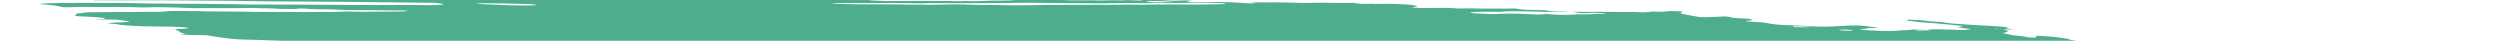 <svg width="798" height="13" viewBox="0 0 798 13" fill="none" xmlns="http://www.w3.org/2000/svg">
<path d="M115.647 -2.519L117.644 -2.677L113.758 -2.904L115.621 -3.07C117.489 -3.069 119.909 -2.82 121.225 -2.952C121.386 -3.08 119.353 -3.121 118.834 -3.223C118.374 -3.328 118 -3.431 117.714 -3.533C118.731 -3.532 119.849 -3.507 121.002 -3.461C122.553 -3.384 124.074 -3.347 125.398 -3.353C128.104 -3.333 130.719 -3.353 133.662 -3.349L132.683 -3.657L136.475 -3.585C136.877 -3.561 137.356 -3.599 137.751 -3.57C141.038 -3.325 142.429 -3.458 144.007 -3.569C144.33 -3.598 144.72 -3.619 145.166 -3.633C149.55 -3.574 153.504 -3.23 157.452 -3.053C158.196 -3.008 158.908 -2.95 159.54 -2.884C160.914 -2.754 162.441 -2.648 163.984 -2.576C165.526 -2.504 167.033 -2.467 168.368 -2.47C171.321 -2.473 174.656 -2.387 178.052 -2.221C179.061 -2.167 180.072 -2.131 181.019 -2.115C181.965 -2.1 182.828 -2.106 183.55 -2.133L185.846 -1.957C186.841 -2.029 188.103 -2.068 189.555 -2.073C191.007 -2.077 192.619 -2.047 194.293 -1.984C196.077 -1.916 197.889 -1.87 199.739 -1.798C203.562 -1.66 207.283 -1.575 210.786 -1.547C216.003 -1.463 221.099 -1.399 226.362 -1.295C229.654 -1.245 232.862 -1.217 235.966 -1.212C239.684 -1.192 243.706 -1.097 247.837 -0.931C247.642 -0.775 245.83 -0.821 244.614 -0.827C240.691 -0.853 236.677 -0.92 232.641 -0.97C230.823 -0.99 229.055 -0.997 227.348 -0.992C224.493 -0.999 221.483 -1.04 218.371 -1.116C213.453 -1.2 208.693 -1.24 204.139 -1.236C203.782 -1.23 203.455 -1.219 203.163 -1.204C203.102 -1.19 203.09 -1.173 203.128 -1.154C203.166 -1.136 203.253 -1.115 203.38 -1.096C203.507 -1.077 203.671 -1.059 203.854 -1.044C204.038 -1.028 204.237 -1.017 204.43 -1.01C206.239 -0.905 208.182 -0.791 209.888 -0.775C209.954 -0.774 210.024 -0.771 210.093 -0.767C210.163 -0.763 210.23 -0.758 210.29 -0.752C214.108 -0.529 217.248 -0.567 220.223 -0.53C225.161 -0.432 229.922 -0.387 234.433 -0.394C235.115 -0.393 235.851 -0.381 236.615 -0.356C241.34 -0.257 245.757 -0.245 249.661 -0.323C251.268 -0.343 252.762 -0.387 254.489 -0.388C255.552 -0.391 256.478 -0.419 257.211 -0.471C257.943 -0.522 258.467 -0.596 258.75 -0.688C259.479 -0.64 260.219 -0.597 260.961 -0.559C261.404 -0.538 261.83 -0.532 262.151 -0.544C262.472 -0.555 262.665 -0.582 262.691 -0.62C262.824 -0.725 261.812 -0.778 260.934 -0.824C261.464 -0.846 262.06 -0.86 262.71 -0.863C266.368 -0.888 270.292 -0.859 274.397 -0.779C277.583 -0.682 280.127 -0.761 283.48 -0.625C283.882 -0.601 284.213 -0.636 284.583 -0.644C285.547 -0.687 286.749 -0.697 288.084 -0.672C289.418 -0.648 290.846 -0.589 292.242 -0.501C293.981 -0.74 297.736 -0.467 300.51 -0.443C301.364 -0.321 300.384 -0.343 300.342 -0.309C300.3 -0.276 300.342 -0.309 300.007 -0.329C297.238 -0.157 293.444 -0.119 289.157 -0.222C288.365 -0.221 287.609 -0.213 286.899 -0.198C285.822 -0.177 284.608 -0.179 283.311 -0.205C281.893 -0.223 280.591 -0.214 279.466 -0.178C278.82 -0.179 278.273 -0.16 277.876 -0.125C277.48 -0.09 277.247 -0.039 277.199 0.024C277.631 0.072 278.109 0.116 278.617 0.155C281.265 0.306 283.905 0.368 286.019 0.33C289.697 0.264 294.075 0.328 297.987 0.306C300.631 0.296 303.445 0.322 306.375 0.383C306.375 0.383 306.298 0.444 306.291 0.45C306.637 0.476 307.001 0.498 307.363 0.512C307.363 0.512 307.363 0.512 307.398 0.485C307.237 0.458 307.019 0.433 306.77 0.412L305.899 0.361C306.491 0.348 307.044 0.309 307.661 0.333C308.96 0.377 310.203 0.396 311.313 0.388C312.423 0.38 313.378 0.345 314.12 0.286C315.435 0.209 317.071 0.175 318.922 0.184C320.341 0.175 321.708 0.158 323.017 0.13C323.017 0.13 323.101 0.063 323.721 0.028C323.134 -0.016 322.521 -0.052 321.912 -0.078C319.261 -0.143 316.603 -0.202 313.999 -0.247C313.039 -0.252 312.137 -0.244 311.31 -0.225C309.018 -0.202 306.443 -0.234 303.736 -0.32C303.736 -0.32 303.2 -0.352 302.932 -0.367C303.692 -0.514 306.311 -0.367 307.371 -0.466C308.016 -0.465 309.151 -0.452 309.112 -0.478C309.024 -0.513 309.013 -0.546 309.081 -0.573C309.149 -0.601 309.294 -0.623 309.506 -0.638C309.717 -0.653 309.99 -0.661 310.304 -0.66C310.618 -0.66 310.967 -0.652 311.324 -0.636C314.306 -0.551 317.115 -0.527 319.578 -0.566C320.512 -0.565 321.559 -0.54 322.486 -0.534C323.053 -0.526 323.571 -0.53 324.011 -0.546C326.251 -0.663 329.264 -0.672 332.599 -0.571C334.211 -0.534 335.717 -0.529 337.04 -0.556C337.981 -0.561 338.38 -0.478 339.05 -0.439L341.894 -0.357L338.241 -0.253C339.022 -0.017 339.643 0.061 340.919 0.076C342.78 0.098 344.593 0.108 346.346 0.106C347.643 0.104 348.714 0.053 350.47 0.144C350.78 0.159 351.079 0.163 351.316 0.157C353.372 0.077 355.848 0.059 358.575 0.103C359.987 -0.047 362.392 0.099 364.616 0.217C365.334 0.104 364.033 0.052 363.257 -0.017C365.118 -0.01 366.993 -0.014 368.914 0.002C369.492 -0.004 370.152 0.006 370.843 0.032C371.534 0.058 372.237 0.099 372.897 0.151C373.219 0.185 373.607 0.21 373.98 0.222C374.354 0.234 374.684 0.231 374.903 0.214C375.9 0.165 377.497 0.21 378.321 0.127C378.613 0.108 379.032 0.105 379.502 0.12C379.971 0.134 380.461 0.164 380.884 0.205C380.421 0.218 380.01 0.238 379.658 0.265C378.397 0.353 378.86 0.499 380.462 0.712C382.922 0.7 385.434 0.704 387.714 0.663C388.985 0.627 390.542 0.639 392.21 0.696C393.879 0.753 395.592 0.854 397.158 0.988C397.725 1.039 398.371 1.075 398.968 1.087C399.565 1.1 400.069 1.089 400.38 1.056C400.573 1.019 400.633 0.971 400.555 0.917L398.947 0.823C398.947 0.823 399.01 0.773 399.024 0.762L401.335 0.754C402.558 0.753 403.834 0.768 404.99 0.764C406.688 0.736 408.626 0.752 410.686 0.81C412.585 0.869 414.452 0.914 416.269 0.944C418.028 0.975 419.303 0.877 420.976 0.861C422.242 0.849 423.634 0.862 425.1 0.899C427.632 0.964 429.956 0.964 431.859 0.899C434.079 1.249 435.158 1.306 437.219 1.212L438.188 1.185L438.453 1.26L439.193 1.243C440.577 1.229 441.962 1.214 443.407 1.209C445.416 1.241 447.586 1.329 449.704 1.463C450.106 1.486 450.653 1.566 451.006 1.628C451.359 1.691 452.128 1.879 452.693 2.001C452.078 2.091 451.395 2.176 450.906 2.279C450.857 2.297 450.862 2.318 450.92 2.34C450.978 2.363 451.088 2.387 451.241 2.41C451.394 2.433 451.586 2.454 451.801 2.472C452.016 2.49 452.249 2.505 452.48 2.514C452.93 2.535 453.374 2.549 453.795 2.555C455.865 2.566 457.847 2.558 459.722 2.531C460.407 2.493 461.344 2.489 462.386 2.521C463.427 2.552 464.513 2.617 465.471 2.705C467.925 2.652 470.776 2.668 473.828 2.751C477.055 2.701 480.954 2.803 483.969 2.692C483.899 2.748 484.21 2.844 484.644 2.899C485.331 2.983 486.108 3.06 486.944 3.128L493.321 3.262C493.559 3.33 493.857 3.4 494.211 3.469C494.453 3.524 494.875 3.577 495.387 3.618C495.899 3.659 496.462 3.685 496.954 3.689C498.223 3.709 499.287 3.664 500.8 3.776C498.47 3.882 495.328 3.868 491.933 3.736C488.743 3.636 485.675 3.586 482.843 3.588C481.909 3.587 480.679 3.593 480.387 3.654C479.74 3.825 478.048 3.798 476.075 3.766C474.524 3.732 473.108 3.735 471.942 3.777C470.777 3.819 469.895 3.898 469.37 4.008C469.237 4.114 469.555 4.204 470.916 4.265L476.575 4.512C477.409 4.48 478.2 4.443 478.946 4.399C480.201 4.342 481.752 4.326 483.476 4.353C485.201 4.381 487.053 4.45 488.889 4.556C489.827 4.611 490.764 4.665 491.444 4.639C492.041 4.609 492.591 4.574 493.089 4.532C493.19 4.504 493.23 4.473 493.208 4.438C493.569 4.454 493.93 4.475 494.28 4.5C497.074 4.795 499.238 4.79 501.203 4.713C501.735 4.69 502.14 4.654 502.679 4.626C503.218 4.598 503.408 4.561 503.898 4.572C507.804 4.668 508.928 4.346 512.22 4.359C512.381 4.346 512.48 4.327 512.509 4.304C512.539 4.281 512.497 4.254 512.388 4.225C512.156 4.2 511.886 4.178 511.605 4.161C511.325 4.145 511.041 4.135 510.78 4.131C509.265 4.09 507.927 4.103 506.995 4.167C506.335 4.194 505.636 4.215 504.903 4.23L501.607 3.763C504.8 3.806 507.82 3.806 510.597 3.762C511.203 3.738 512.229 3.78 513.082 3.788L519.355 3.832C520.645 3.835 521.744 3.762 523.543 3.933C523.543 3.933 524.73 3.96 525.047 3.937C525.364 3.914 526.769 3.769 527.607 3.674C528.58 3.701 529.927 3.774 530.533 3.75C531.591 3.69 532.507 3.613 533.265 3.521L537.055 3.652C537.051 3.769 536.912 3.879 536.642 3.981C536.347 4.078 536.357 4.196 536.672 4.323C536.986 4.451 537.597 4.584 538.453 4.713L542.195 5.398C542.806 5.443 543.457 5.474 544.059 5.486C544.662 5.498 545.188 5.49 545.565 5.463C547.175 5.384 548.978 5.322 550.588 5.243C552.665 5.364 552.131 5.56 553.641 5.731L558.532 6.017C559.278 6.281 560.038 6.535 557.769 6.623C557.318 6.639 557.622 6.74 557.21 6.782C558.974 6.98 560.913 7.04 562.701 7.162C563.406 7.25 563.995 7.343 564.441 7.436C564.93 7.578 565.922 7.722 567.202 7.838C568.482 7.954 569.948 8.033 571.283 8.057C573.523 8.131 575.816 8.243 578.059 8.387C578.826 8.437 579.614 8.473 580.369 8.494C581.125 8.514 581.832 8.518 582.441 8.505C584.612 8.482 586.45 8.404 587.834 8.276C589.203 8.168 591.049 8.115 593.204 8.124C596.888 8.339 597.631 8.663 599.861 8.948L596.01 8.98C595.87 9.092 596.125 9.232 594.546 9.229C592.967 9.227 593.768 9.333 594.28 9.441C594.46 9.495 594.813 9.551 595.277 9.598C595.741 9.646 596.288 9.683 596.827 9.703L600.106 9.841C601.268 9.893 602.393 9.915 603.358 9.905C604.322 9.895 605.088 9.853 605.571 9.783C606.126 9.717 606.892 9.672 607.822 9.652C609.007 9.598 609.981 9.518 610.709 9.414L615.338 9.565C615.535 9.461 616.171 9.388 617.138 9.359C618.106 9.329 619.345 9.345 620.647 9.403L623.767 9.496C627.236 9.597 627.997 9.563 629.012 9.27L624.853 8.747C625.457 8.609 626.041 8.488 626.625 8.367C625.589 8.194 624.206 8.031 622.617 7.894C621.135 7.746 619.611 7.604 618.05 7.466C616.357 7.325 614.569 7.203 612.467 7.045C612.1 6.993 611.567 6.902 610.886 6.815C610.205 6.73 609.494 6.646 608.755 6.565C608.895 6.454 609.021 6.354 608.752 6.225C610.047 6.266 611.384 6.338 612.644 6.434C613.903 6.531 615.046 6.649 615.968 6.777C616.123 6.8 616.313 6.821 616.525 6.84C616.737 6.858 616.967 6.874 617.199 6.885C619.472 6.964 620.559 7.129 621.671 7.331C622.42 7.434 623.385 7.526 624.433 7.594C626.443 7.711 628.411 7.862 630.333 7.992C630.921 8.035 631.532 8.071 632.141 8.097C634.15 8.182 636.172 8.3 638.104 8.445C638.735 8.482 639.34 8.531 639.869 8.588C640.398 8.645 640.835 8.708 641.145 8.772C640.666 8.842 640.408 8.931 640.386 9.032C640.302 9.099 641.713 9.235 642.38 9.334C643.047 9.432 641.739 9.386 641.295 9.396C639.473 9.415 639.135 9.455 640.226 9.674C640.591 9.743 640.833 9.812 640.937 9.876C641.041 9.941 641.006 10 640.832 10.05C640.573 10.256 639.786 10.425 639.245 10.626C640.085 10.758 641.488 10.9 641.642 11.064C641.715 11.101 641.871 11.139 642.096 11.177C642.322 11.215 642.613 11.252 642.948 11.284C643.829 11.353 644.631 11.437 645.291 11.527C645.951 11.617 646.45 11.712 646.751 11.805C646.85 11.843 647.088 11.883 647.418 11.918C647.747 11.953 648.145 11.979 648.529 11.992C648.989 12.008 649.401 12.005 649.679 11.986C649.958 11.967 650.082 11.932 650.026 11.888C650.037 11.806 649.977 11.721 649.844 11.633C649.921 11.572 649.998 11.51 649.694 11.409C651.067 11.446 652.509 11.52 653.862 11.623C655.216 11.726 656.429 11.855 657.371 11.994C658.412 12.139 659.372 12.29 660.526 12.459C660.288 12.648 660.288 12.648 662.744 12.983L675.771 13.146L678.441 13.367C680.93 13.56 681.522 13.547 683.086 13.447L684.139 13.354C686.35 13.483 688.896 13.631 690.278 13.389C690.727 13.547 691.02 13.6 690.918 13.624C690.258 13.856 689.111 14.054 687.523 14.208C687.118 14.244 686.833 14.299 686.361 14.331C684.839 14.513 684.487 14.793 685.374 15.116C685.815 15.258 686.455 15.404 687.274 15.549C686.076 15.75 684.488 15.916 682.553 16.044C680.911 16.143 679.559 16.275 678.536 16.436C677.617 16.6 676.241 16.722 674.486 16.797C673.596 16.829 672.947 16.892 672.603 16.98C672.5 17.218 672.736 17.472 673.304 17.738C673.411 17.818 673.715 17.906 674.192 17.993C674.669 18.079 675.306 18.164 676.054 18.238C676.054 18.238 676.414 18.295 676.587 18.329C676.731 18.617 676.191 18.871 675.004 19.073C674.81 19.131 674.412 19.172 673.853 19.193C673.294 19.214 672.596 19.214 671.834 19.193C670.223 19.158 668.718 19.154 667.16 19.135C665.481 19.108 664.003 19.129 662.88 19.197C661.756 19.265 661.03 19.377 660.778 19.521C660.761 19.561 660.712 19.601 660.631 19.638C660.584 19.657 660.558 19.677 660.554 19.699L664.132 20.17L660.084 20.358C659.846 20.547 661.789 20.661 662.763 20.801L662.161 20.88C661.386 20.924 660.342 20.839 659.397 20.79L658.46 20.735L658.348 20.824C657.764 20.945 655.634 20.809 654.803 20.898C653.972 20.987 654.565 21.087 655.81 21.184C656.676 21.255 657.605 21.313 658.528 21.351C659.451 21.389 660.345 21.408 661.141 21.405C661.616 21.396 662.01 21.374 662.299 21.341C663.98 21.203 665.836 21.084 667.854 20.985C669.401 20.896 671.338 20.858 673.53 20.874C674.173 20.867 674.949 20.889 675.721 20.933C676.493 20.979 677.211 21.045 677.751 21.12L678.885 21.133C678.885 21.133 679.506 21.211 679.418 21.224C678.986 21.455 679.488 21.738 680.85 22.03L679.666 22.056C677.974 22.029 679.047 22.205 678.794 22.292C677.592 22.276 676.03 22.203 675.46 22.313L674.607 22.305L674.942 22.324L675.347 22.288L676.938 22.453C676.184 22.48 675.638 22.514 674.973 22.529C674.605 22.542 674.312 22.565 674.112 22.596C673.912 22.628 673.808 22.667 673.808 22.712C673.81 22.781 673.611 22.839 673.232 22.881C672.852 22.922 672.304 22.946 671.639 22.95C670.846 22.951 670.392 23.026 669.927 23.053L671.947 23.505C671.947 23.505 670.942 23.446 671.489 23.526L671.559 23.47L672.783 23.584C673.665 23.683 674.282 23.707 674.803 23.636C675.324 23.565 675.205 23.659 675.455 23.632C675.364 23.704 674.797 23.755 674.311 23.798C673.749 23.832 673.115 23.857 672.419 23.873C673.673 24.191 673.733 24.2 671.902 24.285C670.07 24.369 670.702 24.495 669.169 24.513C667.636 24.531 669.379 24.747 670.405 24.788C671.165 24.816 671.941 24.859 672.678 24.915C673.415 24.97 674.097 25.036 674.676 25.109L674.368 25.354C673.917 25.334 673.465 25.308 673.028 25.276C671.543 25.142 670.192 25.015 668.871 25.093L669.5 25.279L664.89 25.171C665.009 25.311 665.712 25.47 666.85 25.614C666.678 25.694 666.573 25.777 666.535 25.864C666.458 25.926 666.003 25.887 665.707 25.894C664.651 25.904 663.784 25.945 663.183 26.015C662.582 26.084 662.265 26.178 662.26 26.29C662.141 26.384 663.764 26.581 664.779 26.574C667.313 26.593 670.053 26.666 672.852 26.789C674.557 26.805 674.798 26.556 677.605 26.726C677.661 26.84 677.301 26.933 676.581 26.991C675.86 27.048 674.818 27.066 673.611 27.042C674.297 27.297 678.097 27.363 678.265 27.63C677.319 27.611 676.307 27.567 675.33 27.502C674.353 27.436 673.444 27.352 672.694 27.257C672.532 27.234 672.328 27.212 672.102 27.195C671.876 27.177 671.635 27.163 671.401 27.156C671.167 27.148 670.947 27.146 670.763 27.15C670.579 27.155 670.435 27.165 670.346 27.18C670.872 27.276 671.451 27.388 672.111 27.492C672.771 27.596 672.93 27.641 673.406 27.663C676.956 27.87 678.644 28.243 681.716 28.488C682.52 28.535 682.62 28.684 681.922 28.668C681.258 28.651 680.657 28.653 680.186 28.674C679.715 28.695 679.393 28.734 679.256 28.787C678.74 28.848 678.099 28.897 677.347 28.932C680.497 29.315 684.253 29.654 688.263 29.916C689.022 29.967 689.814 29.999 690.523 30.006C692.761 30.006 695.136 30.036 697.6 30.096C698.474 30.113 699.281 30.111 699.979 30.092C702.265 30.046 704.081 30.146 705.74 30.428L708.486 30.875C708.395 30.947 707.934 31.028 707.579 31.139L709.724 31.377L726.092 30.828L729.378 31.36L734.09 31.33C734.451 31.346 734.814 31.367 735.161 31.393C736.114 31.55 736.859 31.701 737.893 31.851C738.927 32.001 740.774 32.019 742.062 32.196C743.35 32.372 744.64 32.376 746.234 32.481C746.384 32.618 746.229 32.741 745.779 32.842C745.632 32.959 744.822 33.032 744.682 33.143C744.698 33.255 744.397 33.351 743.806 33.42C743.216 33.49 742.356 33.532 741.303 33.543C738.354 33.782 734.798 33.953 730.742 34.049C730.386 34.056 730.09 34.072 729.874 34.097C729.658 34.121 729.526 34.153 729.485 34.191C729.491 34.3 729.22 34.394 728.694 34.467C728.167 34.539 727.397 34.588 726.441 34.61C726.186 34.615 725.994 34.628 725.888 34.65C725.525 34.663 725.261 34.69 725.121 34.726C724.98 34.762 724.969 34.807 725.087 34.857C725.206 34.907 725.45 34.959 725.797 35.009C726.143 35.059 726.58 35.105 727.066 35.142C727.77 35.203 728.489 35.261 729.221 35.316C729.179 35.349 728.453 35.355 728.559 35.385C728.845 35.481 728.912 35.571 728.753 35.647C728.594 35.724 728.214 35.786 727.643 35.827L731.555 36.605C733.929 36.712 736.258 36.895 738.1 37.118C738.103 37.155 737.997 37.185 737.793 37.207C737.589 37.228 737.294 37.24 736.939 37.241C735.984 37.257 735.082 37.288 734.053 37.306C733.424 37.319 732.901 37.348 732.513 37.391C732.126 37.434 731.882 37.49 731.796 37.556L734.093 37.846C733.357 37.916 732.811 37.95 732.325 37.993C732.601 38.084 733.074 38.178 733.709 38.268C734.345 38.358 735.124 38.441 735.988 38.512C736.22 38.526 736.456 38.537 736.683 38.543C736.91 38.549 737.123 38.55 737.31 38.547C739.089 38.448 741.17 38.623 743.19 38.789C745.211 38.954 746.308 39.054 747.8 39.183L750.655 39.2C751.377 39.261 752.022 39.333 752.538 39.41C753.053 39.487 753.424 39.566 753.623 39.642C753.469 39.765 752.115 39.698 751.308 39.71C749.394 39.787 746.877 39.77 744.175 39.664C743.505 39.625 742.818 39.657 742.166 39.66C740.76 39.676 739.408 39.701 738.118 39.735C737.268 39.767 736.473 39.806 735.74 39.853C735.544 40.009 738.629 40.129 736.878 40.206C737.481 40.241 737.707 40.29 738.017 40.272C740.003 40.373 741.959 40.423 743.66 40.417C746.924 40.395 750.629 40.466 754.474 40.624C758.624 40.787 762.605 40.856 766.088 40.824C767.415 40.822 768.897 40.855 770.423 40.922C772.226 41.013 774.015 41.071 775.676 41.091C776.226 41.092 776.839 41.107 777.464 41.136C778.09 41.166 778.71 41.208 779.276 41.259C779.227 41.298 778.688 41.326 778.808 41.345C780.527 41.637 781.224 41.94 783.869 42.238C785.678 42.343 787.755 42.465 788.938 42.325C790.121 42.185 789.697 42.064 787.343 41.706C787.854 41.701 788.469 41.718 789.081 41.753C789.693 41.789 790.264 41.842 790.693 41.901L792.729 42.17L794.563 42.426C794.402 42.554 794.276 42.654 794.143 42.76C793.934 42.872 794.164 43.009 794.803 43.151C795.188 43.228 795.523 43.306 795.806 43.382C796.953 43.69 797.285 43.98 796.765 44.221C795.769 44.567 794.381 44.886 792.619 45.173C790.757 45.453 789.738 45.805 788.204 46.11C787.422 46.249 786.472 46.373 785.364 46.481C783.262 46.723 780.96 46.953 778.851 47.2C776.742 47.447 774.362 47.625 772.02 47.829C768.533 48.071 764.764 48.279 760.734 48.454C758.241 48.607 755.68 48.756 753.373 48.932C750.649 49.13 747.448 49.273 743.852 49.356C740.675 49.455 737.836 49.602 735.391 49.794C735.134 49.814 734.932 49.841 734.789 49.872C734.348 50.067 733.114 50.205 731.275 50.264C731.387 50.321 731.53 50.38 731.703 50.438C731.959 50.509 732.012 50.574 731.856 50.627C731.7 50.679 731.342 50.717 730.829 50.734C729.357 50.782 728.135 50.864 727.215 50.977C726.877 51.005 726.668 51.046 726.604 51.096C726.541 51.147 726.626 51.205 726.851 51.266C727.051 51.329 727.066 51.387 726.893 51.432C726.721 51.477 726.369 51.508 725.884 51.52C724.639 51.58 723.306 51.627 721.893 51.663C718.886 51.743 715.389 51.742 711.613 51.661C711.211 51.637 710.806 51.673 710.337 51.646C707.667 51.555 705.186 51.541 703.197 51.605C700.864 51.63 698.425 51.625 695.966 51.637C692.412 51.629 689.134 51.677 686.223 51.779C682.895 51.681 681.025 51.852 678.217 51.855C675.623 51.873 673.166 51.915 670.866 51.982C667.16 52.07 663.467 52.147 659.814 52.25C656.386 52.3 653.231 52.394 650.4 52.531C649.315 52.593 647.351 52.496 646.612 52.627C645.874 52.757 644.383 52.741 643.178 52.784L639.376 52.891C638.722 52.916 638.004 52.932 637.231 52.939C633.696 52.948 631.248 53.121 627.968 53.157L627.633 53.137C621.808 53.395 615.142 53.537 607.831 53.558C603.56 53.637 598.891 53.633 594.359 53.691C593.279 53.808 590.726 53.664 589.37 53.77C588.014 53.877 585.8 53.807 584.053 53.825C582.305 53.842 580.596 53.886 578.728 53.884C577.106 53.885 575.737 53.932 574.744 54.022C572.478 54.17 569.716 54.258 566.581 54.28C562.433 54.318 558.512 54.406 554.293 54.387C554.353 54.495 554.095 54.587 553.543 54.654C552.992 54.72 552.168 54.759 551.156 54.765C546.646 54.806 542.555 54.914 537.985 54.946L536.762 54.946L523.093 55.008C519.41 55.02 515.862 55.04 512.105 55.054C510.698 54.972 510.664 55.113 509.691 55.086C509.419 55.017 509.098 54.986 508.619 55.024L508.514 55.107L492.914 55.218C486.806 55.299 480.381 55.323 473.694 55.29C472.108 55.298 470.627 55.326 469.276 55.373C468.023 55.39 466.717 55.397 465.364 55.395C463.535 55.374 461.748 55.364 460.011 55.364C455.44 55.395 450.644 55.378 445.639 55.355C440.635 55.332 436.843 55.373 432.389 55.37C429.372 55.367 426.369 55.353 423.247 55.32C421.756 55.305 419.919 55.221 418.375 55.191C416.831 55.161 416.327 55.161 416.123 55.209C415.451 55.343 413.763 55.256 412.413 55.243C409.78 55.221 409.406 55.175 408.691 54.829L411.921 54.719C412.713 54.683 413.709 54.677 414.813 54.701C415.917 54.724 417.092 54.777 418.224 54.854C418.67 54.887 419.135 54.913 419.595 54.93C420.054 54.948 420.498 54.957 420.9 54.956C424.159 54.937 427.373 54.898 430.506 54.866L430.964 54.845L430.992 54.536C430.578 54.506 430.148 54.481 429.72 54.462L414.007 54.261C410.402 54.212 406.658 54.101 403.119 54.056C399.581 54.011 397.674 53.983 394.928 53.936C393.769 53.909 392.588 53.874 391.393 53.831C391.462 53.801 391.502 53.77 391.511 53.737C391.574 53.687 391.658 53.62 391.15 53.566C390.596 53.491 389.856 53.426 389.076 53.386C388.345 53.359 387.635 53.343 386.976 53.34C383.789 53.315 380.149 53.151 376.833 52.886L375.675 53.063C370.694 52.964 365.64 52.866 360.437 52.771C359.396 52.745 358.302 52.696 357.24 52.626C356.101 52.56 355.053 52.421 353.854 52.345C352.669 52.29 351.493 52.248 350.346 52.218C350.657 52.172 351.066 52.136 351.561 52.11C352.048 52.1 352.403 52.072 352.575 52.028C352.746 51.985 352.725 51.928 352.514 51.867C352.143 51.761 351.98 51.662 352.787 51.65C353.532 51.626 354.066 51.574 354.324 51.5C354.583 51.426 354.555 51.334 354.245 51.233C354.11 51.175 354.014 51.117 353.958 51.061L353.623 51.042C352.518 50.834 350.312 50.759 348.728 50.589C347.98 50.539 347.206 50.511 346.528 50.508C344.776 50.471 343.07 50.456 341.259 50.41C340.393 50.388 339.488 50.35 338.597 50.296C337.324 50.222 337.19 50.214 336.451 49.944C337.599 49.949 338.508 49.908 339.027 49.83C339.545 49.751 339.639 49.639 339.294 49.513C338.347 49.236 337.347 48.945 333.064 48.749C334.461 48.739 335.805 48.72 337.091 48.691C337.466 48.685 337.746 48.665 337.894 48.633C338.043 48.601 338.053 48.56 337.923 48.514C337.793 48.468 337.529 48.42 337.167 48.376C336.805 48.333 336.362 48.295 335.896 48.269C333.635 48.113 331.277 48.008 329.085 47.967C327.238 47.949 325.571 47.959 323.414 47.959L320.869 47.81C320.911 47.777 320.537 47.731 320.632 47.713C321.279 47.541 321.992 47.374 322.727 47.19C321.553 47.091 320.537 46.971 319.793 46.844C319.05 46.717 318.61 46.588 318.523 46.473C318.46 46.438 318.477 46.406 318.572 46.38C318.667 46.353 318.839 46.333 319.075 46.32C319.745 46.298 320.263 46.255 320.587 46.195C320.912 46.135 321.035 46.06 320.947 45.975L318.967 45.663C313.006 45.44 307.153 45.28 301.515 45.188L296.425 45.117C295.811 45.034 296.001 44.997 296.579 44.995C297.157 44.993 298.782 45.016 299.917 45.029C300.897 45.045 301.767 45.034 302.444 44.997C303.12 44.96 303.579 44.899 303.777 44.818L302.068 44.461C302.152 44.395 302.271 44.3 303.198 44.306C303.832 44.299 304.298 44.265 304.523 44.211C304.747 44.157 304.717 44.086 304.436 44.008C304.393 43.953 304.457 43.902 304.625 43.858C305.996 43.855 307.36 43.856 308.603 43.84C309.183 43.834 309.672 43.813 310.038 43.779C310.403 43.745 310.637 43.697 310.723 43.641C310.768 43.585 310.659 43.522 310.404 43.457C310.149 43.391 309.756 43.325 309.257 43.263C307.308 43.186 305.524 43.185 304.299 43.26C303.862 43.319 303.16 43.35 302.285 43.352C301.411 43.353 300.405 43.323 299.4 43.267C298.25 43.201 297.102 43.173 296.163 43.186C295.224 43.199 294.555 43.253 294.277 43.338C293.096 43.305 292.049 43.279 291.016 43.243C289.798 43.197 288.646 43.184 287.686 43.204C286.149 43.218 284.493 43.21 282.755 43.179C277.747 43.102 272.731 43.03 267.882 42.998C266.599 42.989 265.489 43.013 264.22 42.993C262.951 42.973 261.947 43.028 260.36 42.917C260.058 42.9 259.754 42.889 259.472 42.885C259.19 42.881 258.938 42.884 258.735 42.894C255.949 42.981 252.682 42.994 249.126 42.93C244.255 42.915 239.205 42.871 234.327 42.861C232.897 42.869 231.545 42.892 230.286 42.929C229.327 42.952 228.324 42.967 227.28 42.975C226.48 42.982 225.715 42.961 225.85 43.083C225.985 43.204 224.786 43.128 224.095 43.106C221.721 43.047 219.295 42.967 216.844 42.867C214.429 42.759 212.062 42.696 209.886 42.682C208.314 42.674 206.693 42.705 204.672 42.539C204.749 42.478 204.826 42.417 205.266 42.353C203.618 42.177 201.738 42.026 199.781 41.912C197.823 41.797 195.846 41.724 194.011 41.696L191.481 41.363C190.858 41.324 190.222 41.296 189.612 41.28C189.002 41.264 188.43 41.26 187.931 41.27C187.546 41.275 187.077 41.262 186.609 41.235C186.141 41.208 185.707 41.167 185.386 41.121C184.905 41.062 184.318 41.012 183.699 40.976C183.079 40.94 182.454 40.919 181.902 40.918C180.164 40.882 178.308 40.798 176.525 40.676C176.063 40.604 175.773 40.53 175.691 40.462C175.61 40.395 175.741 40.337 176.067 40.297C176.594 40.224 176.89 40.133 176.937 40.026C176.984 39.92 176.781 39.802 176.34 39.679C176.115 39.604 176.039 39.532 176.119 39.469C176.198 39.406 176.43 39.353 176.802 39.312C178.189 39.124 177.818 39.019 175.549 38.708C175.18 38.656 174.736 38.607 174.244 38.565C173.752 38.523 173.224 38.488 172.692 38.463C171.444 38.412 170.214 38.375 169.022 38.351C168.352 38.312 167.665 38.343 166.894 38.328C163.034 38.252 162.469 38.129 161.219 37.865L160.308 37.675C158.619 37.52 156.771 37.392 154.898 37.3C153.025 37.207 151.174 37.152 149.477 37.138C148.803 37.137 148.028 37.111 147.27 37.063C144.806 36.917 142.31 36.816 139.948 36.767C138.476 36.739 136.89 36.668 135.379 36.56C133.868 36.453 132.497 36.315 131.432 36.163C130.474 36.025 129.221 35.902 127.848 35.81C126.24 35.716 126.091 35.606 126.989 35.521C127.887 35.436 129.391 35.327 130.725 35.237C131.19 35.207 131.478 35.158 131.557 35.095C131.636 35.032 131.503 34.958 131.173 34.882C130.961 34.75 130.925 34.626 131.064 34.511C131.138 34.463 131.087 34.408 130.913 34.35C130.74 34.292 130.448 34.232 130.057 34.174C129.666 34.117 129.186 34.062 128.649 34.015C128.112 33.967 127.53 33.928 126.942 33.9C124.463 33.755 122.052 33.614 119.524 33.509C118.464 33.459 117.406 33.397 116.375 33.325C114.264 33.147 112.006 32.998 109.732 32.889C108.652 32.841 107.597 32.756 106.794 32.652C104.262 32.374 101.928 32.082 99.836 31.78C99.332 31.687 98.672 31.596 97.898 31.513C97.124 31.429 96.253 31.356 95.339 31.297C94.602 31.254 94.002 31.159 93.434 31.096C93.021 30.95 92.977 30.815 93.306 30.704C93.634 30.593 94.325 30.509 95.313 30.459C96.25 30.401 97.127 30.332 97.937 30.26C98.913 30.202 100.074 30.167 101.376 30.156C102.917 30.125 104.057 30.035 104.647 29.899C100.426 29.653 96.413 29.299 92.713 29.382L89.902 29.158C90.014 29.069 90.112 28.991 90.203 28.919C90.872 28.787 91.081 28.621 90.812 28.435C90.59 28.345 90.61 28.263 90.87 28.197C91.129 28.132 91.618 28.085 92.289 28.061C96.258 27.821 100.849 27.659 104.571 27.387C105.738 27.336 107.105 27.312 108.613 27.318C110.071 27.302 110.01 27.179 108.331 27.027C107.389 26.948 106.429 26.872 105.454 26.799C101.154 26.787 99.403 27.151 94.496 27.05L92.222 26.57C91.607 26.563 91.01 26.56 90.435 26.562L82.208 26.756C81.523 26.766 80.99 26.799 80.669 26.852C80.348 26.906 80.252 26.976 80.392 27.056C80.448 27.155 80.335 27.245 80.057 27.324C79.877 27.379 79.992 27.452 80.376 27.527C81.241 27.697 80.131 27.722 79.43 27.765C79.251 27.769 79.044 27.768 78.822 27.764C78.6 27.758 78.367 27.749 78.136 27.735C77.906 27.722 77.682 27.705 77.479 27.685C77.275 27.665 77.096 27.643 76.951 27.62C75.716 27.459 74.636 27.288 73.422 27.11C74.284 26.939 73.27 26.659 74.615 26.504C74.765 26.474 74.826 26.436 74.792 26.394C74.758 26.352 74.631 26.306 74.419 26.26C73.871 26.14 73.61 26.024 73.663 25.922C73.715 25.82 74.078 25.737 74.716 25.68L74.793 25.619C73.111 25.413 73.556 25.23 72.895 25.012L71.277 24.87C67.249 24.528 67.242 24.533 63.774 24.546C63.075 24.416 63.963 24.396 64.629 24.381L70.207 24.235C73.853 24.137 77.606 24.069 81.679 24.032C85.753 23.995 90.294 23.872 94.505 23.784C94.718 23.777 94.88 23.763 94.98 23.744C95.079 23.725 95.111 23.701 95.075 23.673C94.907 23.644 94.688 23.616 94.434 23.59C94.179 23.565 93.895 23.544 93.604 23.528C92.264 23.45 90.889 23.399 89.461 23.334L86.799 23.22L85.98 23.071C85.447 22.98 85.083 22.869 84.374 22.804C83.79 22.755 83.156 22.718 82.538 22.697C81.92 22.676 81.34 22.671 80.86 22.683C79.528 22.712 78.323 22.755 77.051 22.795C75.779 22.834 75.078 22.877 73.976 22.896C71.735 22.905 69.569 22.928 67.488 22.965C65.736 23.054 64.115 23.159 62.635 23.279C61.712 23.327 60.849 23.384 59.273 23.322C58.526 23.265 57.881 23.191 57.453 23.113C57.025 23.034 56.842 22.956 56.936 22.893C57.021 22.843 57.26 22.803 57.632 22.778C58.004 22.753 58.495 22.742 59.06 22.748C60.642 22.739 62.105 22.708 63.419 22.656C65.248 22.562 67.475 22.521 69.969 22.537C70.815 22.55 71.382 22.5 72.122 22.483C72.862 22.466 73.488 22.425 74.313 22.456C76.876 22.534 78.105 22.414 79.641 22.337C80.161 22.302 80.483 22.247 80.572 22.176C80.66 22.105 80.513 22.022 80.144 21.936C79.436 21.764 78.569 21.592 77.557 21.421C77.036 21.337 76.369 21.257 75.608 21.188C74.846 21.118 74.011 21.061 73.169 21.021C72.665 20.916 72.396 20.813 72.386 20.721C72.377 20.628 72.627 20.55 73.115 20.493C74.358 20.362 75.459 20.229 78.244 20.302C79.553 20.33 80.786 20.335 81.892 20.318C84.345 20.294 87.175 20.346 90.115 20.47C90.876 20.501 91.623 20.523 92.336 20.534C97.418 20.609 102.261 20.647 107.117 20.674C109.69 20.686 112.284 20.683 114.969 20.72C121.268 20.801 127.001 20.759 133.08 20.786C136.264 20.799 139.114 20.745 141.481 20.625C141.941 20.585 142.337 20.538 142.663 20.485C141.095 20.346 139.373 20.236 137.661 20.165C135.949 20.094 134.305 20.066 132.887 20.081C132.108 20.12 131.1 20.128 129.976 20.102C128.853 20.077 127.658 20.02 126.525 19.937L129.819 19.89C132.004 19.869 134.242 19.862 136.367 19.831C139.742 19.777 142.871 19.691 146.366 19.656C149.189 19.624 151.714 19.542 153.864 19.413C155.416 19.318 157.19 19.252 159.148 19.213C160.54 19.193 160.54 19.193 161.43 19C160.724 18.875 159.811 18.858 158.951 18.856C153.796 18.777 148.889 18.763 144.332 18.815C142.033 18.819 139.993 18.872 138.311 18.971C137.899 19.012 136.845 18.993 135.999 18.979C133.348 18.959 130.813 18.965 128.426 18.997C125.126 19.051 121.451 19.038 117.543 18.959C116.802 18.862 117.655 18.87 117.697 18.837C120.724 18.774 123.691 18.703 126.777 18.65C127.621 18.631 128.523 18.622 129.473 18.622C133.019 18.655 135.975 18.564 137.925 18.363C138.023 18.285 139.306 18.294 139.873 18.244C140.152 18.2 140.337 18.149 140.424 18.091C139.598 17.947 138.665 17.946 137.946 17.946C135.86 17.962 133.853 17.993 131.935 18.037C130.151 18.08 128.178 18.091 126.067 18.071C124.509 18.052 123.177 18.082 121.606 18.073C120.753 18.056 119.87 18.029 118.976 17.992C119.972 17.891 121.326 17.83 122.942 17.811C124.168 17.751 125.701 17.733 125.897 17.577C125.318 17.466 124.673 17.464 124.155 17.476C123.077 17.475 122.036 17.482 121.036 17.497C118.918 17.528 116.624 17.529 114.203 17.498C112.928 17.487 111.719 17.49 110.594 17.508C108.047 17.533 105.605 17.587 103.272 17.613C98.494 17.638 94.135 17.73 89.544 17.779C88.522 17.791 87.606 17.833 86.259 17.76C84.912 17.688 84.852 17.678 84.693 17.633C84.317 17.558 84.202 17.485 84.374 17.429C84.641 17.377 85.162 17.349 85.843 17.348C89.948 17.265 93.841 17.149 97.498 17.001C99.107 16.971 100.518 16.91 101.679 16.821C102.601 16.759 103.694 16.718 104.924 16.7C106.713 16.655 108.578 16.622 110.512 16.602C111.412 16.591 112.177 16.558 112.762 16.505C113.348 16.452 113.742 16.38 113.921 16.293L111.55 16.006C111.177 15.992 110.808 15.98 110.443 15.971L90.766 16.178L88.817 16.184C86.682 16.166 86.16 16.124 84.134 15.791C88.757 15.713 92.392 15.484 94.675 15.128C94.127 15.09 93.564 15.057 93.001 15.03C89.306 14.946 85.813 14.924 82.657 14.964C80.782 14.968 78.854 14.957 76.919 14.952C77.485 14.788 79.653 14.837 81.066 14.8C84.441 14.742 87.427 14.622 89.926 14.445C90.787 14.376 91.865 14.331 93.11 14.314C94.356 14.308 95.397 14.266 96.142 14.192C96.887 14.118 97.313 14.014 97.385 13.889C97.502 13.775 97.755 13.67 98.139 13.575C97.459 13.439 96.378 13.309 95.1 13.209C93.823 13.109 92.435 13.046 91.199 13.032C88.559 12.976 85.822 12.885 83.056 12.76C81.678 12.697 80.327 12.661 79.09 12.654C78 12.649 76.76 12.603 75.561 12.524C74.361 12.446 73.267 12.338 72.447 12.218C71.339 12.07 70.305 11.92 69.271 11.77C68.237 11.62 67.037 11.431 65.83 11.247C64.766 11.218 63.73 11.2 62.735 11.192C61.962 11.198 61.059 11.178 60.134 11.134C59.209 11.089 58.299 11.022 57.514 10.941C57.974 10.86 58.495 10.789 59.044 10.696C58.291 10.572 57.745 10.447 57.439 10.326C57.133 10.206 57.074 10.093 57.265 9.995C57.377 9.906 56.558 9.756 56.275 9.638C55.911 9.536 55.843 9.441 56.079 9.366C56.315 9.29 56.846 9.237 57.6 9.214C58.536 9.171 59.298 9.107 59.854 9.023C60.038 9.001 60.131 8.972 60.126 8.937C60.121 8.902 60.017 8.862 59.824 8.823C59.631 8.783 59.354 8.744 59.02 8.709C58.686 8.674 58.305 8.644 57.912 8.623C56.707 8.562 55.51 8.523 54.39 8.507C52.461 8.478 50.614 8.46 48.85 8.452C46.898 8.441 44.727 8.372 42.557 8.252C40.614 8.139 38.873 8.037 37.923 7.821C36.973 7.604 35.454 7.611 34.286 7.453C34.942 7.311 36.108 7.212 37.666 7.167C38.686 7.15 39.538 7.108 40.166 7.042C40.794 6.976 41.185 6.887 41.314 6.782L37.768 6.342C34.936 6.135 33.37 6.295 30.31 6.212L33.462 6.049C33.526 6.033 33.549 6.014 33.532 5.994C33.226 5.665 32.739 5.595 29.517 5.413L27.708 5.307L24.845 5.182C24.387 5.115 24.069 5.045 23.925 4.979C23.781 4.913 23.815 4.853 24.024 4.806C24.443 4.726 24.571 4.625 24.395 4.511C24.117 4.435 24.094 4.366 24.33 4.314C24.566 4.262 25.045 4.232 25.686 4.228C26.197 4.222 26.235 4.135 26.512 4.085C26.789 4.017 27.261 3.965 27.898 3.932C28.535 3.899 29.322 3.886 30.204 3.894C32.805 3.901 35.248 3.876 37.491 3.818L37.089 3.795C39.426 3.845 41.612 3.851 43.538 3.813C45.469 3.764 47.947 3.795 49.998 3.766C51.667 3.773 52.938 3.705 53.541 3.578C54.125 3.457 56.247 3.485 57.872 3.509C58.834 3.524 59.764 3.53 60.653 3.528C61.844 3.5 63.335 3.526 64.875 3.601C65.337 3.624 65.793 3.636 66.197 3.636C70.113 3.668 74.021 3.705 77.884 3.721C78.775 3.712 79.821 3.733 80.897 3.784C81.35 3.805 81.79 3.814 82.159 3.809C88.263 3.76 95.15 3.887 101.133 3.818C101.858 3.802 102.661 3.798 103.519 3.808C105.447 3.848 107.12 3.822 108.286 3.734C108.916 3.687 109.722 3.661 110.655 3.658C111.587 3.655 112.625 3.674 113.703 3.716C115.496 3.77 117.153 3.776 118.499 3.733C121.124 3.693 123.885 3.676 126.759 3.683C127.64 3.69 128.414 3.675 129.022 3.638C129.63 3.601 130.055 3.543 130.264 3.47C129.558 3.345 128.786 3.33 128.053 3.341C125.212 3.312 122.379 3.278 119.591 3.265C117.096 3.227 114.702 3.215 112.444 3.23C111.323 3.247 109.924 3.208 108.552 3.122C106.871 3.013 105.14 2.959 103.708 2.971C102.647 2.974 101.527 2.964 100.364 2.943C99.62 2.917 98.856 2.873 98.153 2.814C97.874 2.789 97.57 2.767 97.261 2.751C96.952 2.735 96.645 2.725 96.359 2.721C96.072 2.717 95.814 2.72 95.599 2.729C95.384 2.738 95.218 2.753 95.112 2.774C94.035 2.944 91.627 2.857 89.565 2.838C86.475 2.55 84.176 2.721 81.288 2.558C81.06 2.547 80.835 2.541 80.627 2.539C80.419 2.537 80.233 2.54 80.079 2.547C74.491 2.645 67.977 2.564 62.11 2.597C61.463 2.602 60.712 2.585 59.942 2.549C54.912 2.304 50.076 2.235 46.38 2.354C45.93 2.365 45.418 2.365 44.868 2.356C42.34 2.259 39.923 2.22 37.819 2.243C34.52 2.235 31.348 2.241 27.997 2.219C25.686 2.187 23.659 2.221 22.119 2.318C22.07 2.357 21.044 2.315 20.258 2.311C19.806 2.213 19.414 2.124 18.948 2.037C18.532 1.93 17.908 1.821 17.119 1.718C16.33 1.615 15.395 1.521 14.376 1.442C12.634 1.34 12.46 1.193 13.678 1.138C16.82 0.959 20.77 0.885 25.239 0.923C28.975 0.926 32.778 0.933 36.566 0.951C38.776 0.967 41.105 1.001 43.255 1.007C43.981 1.021 44.726 1.04 45.483 1.066C46.412 1.103 47.314 1.123 48.141 1.125C50.795 1.094 53.757 1.121 56.885 1.206C58.031 1.224 59.131 1.23 60.17 1.224C62.626 1.201 65.289 1.218 68.089 1.274C69.829 1.306 71.516 1.323 73.132 1.324C73.703 1.327 74.168 1.301 74.718 1.321C79.559 1.532 82.986 1.379 87.343 1.46C89.46 1.483 91.483 1.483 93.383 1.461C97.091 1.462 100.902 1.485 104.802 1.53C109.958 1.604 114.737 1.578 119.66 1.609C120.632 1.615 121.571 1.614 122.469 1.605C126.838 1.549 131.584 1.561 136.591 1.641C137.727 1.653 138.748 1.639 139.59 1.599C140.431 1.56 141.075 1.497 141.48 1.413C141.651 1.356 141.54 1.281 141.168 1.204C140.55 1.105 139.852 1.008 139.086 0.915L111.218 0.602C110.047 0.586 108.906 0.577 107.799 0.576C104.545 0.573 101.19 0.549 97.751 0.503C94.354 0.46 91.108 0.468 87.816 0.455C86.847 0.451 85.852 0.44 84.835 0.424C77.962 0.297 71.26 0.219 64.777 0.191C62.049 0.187 59.102 0.129 56.322 0.11C53.541 0.091 49.738 0.084 46.44 0.076L36.227 0.078C34.218 0.074 32.262 0.085 30.313 0.091C27.948 -0.316 27.134 -0.411 23.978 -0.59C22.898 -0.655 21.8 -0.695 20.812 -0.703C17.68 -0.671 13.749 -0.804 10.778 -0.787C8.986 -0.795 7.465 -0.75 6.371 -0.656C5.421 -0.582 4.335 -0.523 3.13 -0.481C-0.172 -0.829 -0.463 -1.055 2.021 -1.142C2.694 -1.163 3.621 -1.157 4.107 -1.2C4.386 -1.226 4.766 -1.241 5.219 -1.244C5.672 -1.247 6.183 -1.237 6.714 -1.215C8.39 -1.158 9.96 -1.145 11.268 -1.176C12.499 -1.218 14.007 -1.216 15.648 -1.171C16.854 -1.101 17.914 -1.2 18.957 -1.229C20 -1.258 20.856 -1.309 22.485 -1.232C22.783 -1.217 23.079 -1.208 23.35 -1.205C23.622 -1.203 23.861 -1.207 24.049 -1.218C25.799 -1.268 27.887 -1.263 30.143 -1.203C33.603 -1.144 36.85 -1.142 39.771 -1.197C41.519 -1.244 43.01 -1.329 44.184 -1.447C44.504 -1.486 44.98 -1.51 45.565 -1.515C48.504 -1.491 51.694 -1.398 54.931 -1.243C56.151 -1.181 57.368 -1.132 58.559 -1.097C61.005 -1.02 63.371 -0.976 65.587 -0.968C68.807 -0.967 72.159 -0.937 75.614 -0.878C77.746 -0.846 79.801 -0.834 81.753 -0.843C83.76 -0.847 85.903 -0.822 88.133 -0.769C90.35 -0.726 92.305 -0.75 93.76 -0.84C94.239 -0.889 94.625 -0.947 94.911 -1.012C91.664 -1.226 88.306 -1.334 85.513 -1.316C84.452 -1.33 83.571 -1.316 82.453 -1.399L82.418 -1.371C82.196 -1.353 81.86 -1.349 81.475 -1.359C81.09 -1.369 80.683 -1.394 80.331 -1.427C80.464 -1.533 80.59 -1.633 80.681 -1.705C82.809 -1.693 84.876 -1.694 86.87 -1.708C88.55 -1.73 90.832 -1.543 92.287 -1.613C95.125 -1.525 96.931 -1.647 99.476 -1.612C102.021 -1.577 104.824 -1.461 107.369 -1.426C109.589 -1.407 111.745 -1.402 113.825 -1.413C114.543 -1.429 115.37 -1.425 116.256 -1.403C117.503 -1.361 118.662 -1.354 119.601 -1.382C120.54 -1.411 121.221 -1.474 121.566 -1.565C121.241 -1.649 120.803 -1.758 120.298 -1.871C121.227 -1.964 122.638 -2.004 124.321 -1.983L126.7 -1.988C127.331 -1.985 127.812 -2.01 128.046 -2.058C128.28 -2.105 128.248 -2.171 127.956 -2.243C123.445 -2.602 123.279 -2.641 119.969 -2.41L115.573 -2.518L115.647 -2.519ZM175.101 -1.534L174.766 -1.553L175.101 -1.534ZM722.879 36.642L722.802 36.703L722.886 36.636L723.623 36.679L723.672 36.64L722.879 36.642ZM615.883 9.818C614.841 9.751 613.79 9.69 612.734 9.634C612.458 9.625 612.199 9.623 611.98 9.628C611.761 9.633 611.588 9.645 611.476 9.662C611.392 9.729 611.981 9.775 612.517 9.806C613.193 9.849 613.884 9.875 614.517 9.884C615.151 9.893 615.706 9.883 616.123 9.856L616.729 9.831L615.883 9.818ZM79.379 26.09C80.065 26.101 80.715 26.103 81.314 26.095C83.971 26.041 86.514 25.963 89.238 25.913C92.675 25.786 96.624 25.734 100.937 25.759C102.622 25.772 104.045 25.731 105.041 25.641C105.638 25.592 106.407 25.564 107.303 25.558L118.706 25.411C119.411 25.381 120.02 25.338 120.52 25.284C119.515 25.225 118.845 25.186 118.443 25.163C117.609 25.156 116.892 25.174 116.364 25.215C115.797 25.283 114.839 25.311 113.679 25.291C112.509 25.274 111.367 25.266 110.261 25.264C108.171 25.268 106.067 25.282 103.97 25.291C103.154 25.483 100.747 25.396 98.685 25.377L97.092 25.386C91.885 25.485 86.912 25.621 82.196 25.794C81.284 25.823 80.499 25.87 79.864 25.933C79.625 25.982 79.548 26.043 79.64 26.111L79.305 26.091L79.379 26.09ZM311.882 44.377C313.145 44.39 314.461 44.417 315.809 44.457C316.848 44.498 317.861 44.523 318.809 44.531C324.119 44.574 329.653 44.673 335.336 44.827C336.079 44.85 336.793 44.861 337.451 44.86L342.102 44.821C343.568 44.799 343.596 44.777 342.529 44.482C341.643 44.425 340.748 44.372 339.849 44.325C339.313 44.294 338.442 44.243 338.239 44.291C336.996 44.422 334.729 44.337 332.822 44.309C327.303 44.238 321.61 44.133 316.038 44.047C314.86 44.025 313.718 44.015 312.626 44.015C311.948 44.01 311.33 44.019 310.797 44.039C310.642 44.041 310.511 44.048 310.415 44.057C310.319 44.067 310.259 44.081 310.239 44.096C310.219 44.112 310.24 44.13 310.3 44.149C310.36 44.168 310.458 44.187 310.587 44.206C311.043 44.272 311.57 44.335 312.15 44.393L311.882 44.377ZM352.315 1.536L357.752 1.501C358.404 1.497 358.957 1.457 359.655 1.474C363.378 1.528 366.826 1.513 369.85 1.43C370.88 1.397 372.085 1.39 373.399 1.41C377.421 1.471 381.216 1.474 384.68 1.418C386.918 1.407 389.014 1.369 390.934 1.305C391.082 1.29 391.174 1.27 391.204 1.246C391.234 1.222 391.202 1.195 391.109 1.166C391.085 1.148 391.019 1.128 390.916 1.109C390.813 1.089 390.676 1.07 390.513 1.052C390.35 1.035 390.167 1.02 389.974 1.008C389.782 0.996 389.585 0.987 389.398 0.983C386.972 0.896 384.669 0.866 382.677 0.895C380.83 0.929 378.841 0.939 376.742 0.925C374.733 0.921 373.371 1.033 370.889 0.947C369.839 0.919 368.913 0.929 368.267 0.974C366.967 1.048 365.153 1.052 363.147 0.985C361.947 0.951 360.8 0.937 359.749 0.942C357.201 0.967 354.767 1.016 352.406 1.063C351.662 1.074 350.865 1.076 350.027 1.068L338.206 0.975C335.366 0.946 332.532 0.912 329.744 0.899C327.464 0.87 325.343 0.879 323.454 0.926C321.44 0.975 319.244 0.996 316.907 0.986C313.277 1.013 309.668 1.023 305.718 1.02C303.198 1.022 300.619 1.015 297.986 0.992C296.654 0.964 295.523 0.987 294.811 1.058C294.378 1.116 293.359 1.069 292.513 1.055C288.001 0.925 283.77 0.894 280.115 0.965C279.648 0.976 279.136 0.98 278.589 0.977C275.068 0.975 271.421 0.959 268.041 0.959C267.151 0.964 266.314 0.979 265.539 1.004C265.622 1.044 265.859 1.087 266.2 1.125C266.54 1.162 266.96 1.192 267.37 1.206C270.567 1.318 273.653 1.377 276.499 1.381C281.237 1.366 286.2 1.398 291.337 1.476C295.322 1.555 298.956 1.538 301.969 1.428C304.323 1.346 307.386 1.377 310.632 1.515C312.02 1.582 313.368 1.608 314.491 1.591C315.572 1.569 316.812 1.575 318.139 1.607C320.936 1.669 323.627 1.698 326.157 1.693C328.631 1.67 330.939 1.608 333.479 1.589C336.02 1.57 339.889 1.581 343.022 1.549C346.155 1.516 349.252 1.512 352.315 1.536ZM127.009 -1.719C127.296 -1.547 128.312 -1.44 129.405 -1.394C133.173 -1.19 136.898 -1.103 139.955 -1.148C141.606 -1.211 143.808 -1.187 146.126 -1.081C148.826 -0.97 151.35 -0.952 153.253 -1.029C153.719 -1.042 154.076 -1.071 154.291 -1.112C154.333 -1.145 154.41 -1.206 154.424 -1.217C154.224 -1.246 153.979 -1.272 153.708 -1.294C153.436 -1.316 153.146 -1.333 152.859 -1.345L140.378 -1.542L138.203 -1.585C134.23 -1.698 130.445 -1.744 127.009 -1.719ZM151.559 1.004C153.507 1.285 153.513 1.279 154.511 1.344C159.326 1.61 164.137 1.754 168.372 1.758C169.313 1.758 170.112 1.73 170.701 1.679C171.004 1.672 171.197 1.65 171.237 1.618C171.278 1.586 171.163 1.546 170.918 1.507L169.369 1.309C166.556 1.223 163.783 1.155 161.068 1.105C157.906 1.046 155.104 1.044 151.827 1.02L151.559 1.004ZM311.649 43.133C313.464 43.52 313.471 43.514 316.51 43.614C318.627 43.685 320.681 43.726 322.611 43.737C324.969 43.75 327.386 43.771 329.737 43.789C330.311 43.801 330.798 43.791 331.102 43.76C331.407 43.73 331.508 43.68 331.385 43.622C331.076 43.559 330.594 43.499 330.016 43.45C329.438 43.401 328.798 43.367 328.2 43.353L326.917 43.344C325.359 43.325 323.742 43.296 322.237 43.292C321.26 43.308 320.129 43.295 318.932 43.255C317.734 43.215 316.503 43.149 315.334 43.062L311.649 43.133ZM161.251 -1.213C161.735 -1.146 162.283 -1.082 162.881 -1.023C165.192 -0.857 167.639 -0.764 169.741 -0.759C170.735 -0.749 171.644 -0.786 172.656 -0.733C174.471 -0.662 176.229 -0.624 177.837 -0.621C177.837 -0.621 178.288 -0.637 178.436 -0.64L178.744 -0.885C177.983 -0.942 177.189 -0.988 176.399 -1.022C173.748 -1.087 171.144 -1.131 168.546 -1.182C165.948 -1.232 165.042 -1.255 163.343 -1.276C162.586 -1.264 161.885 -1.243 161.251 -1.213ZM103.848 29.22L107.317 29.721C108.439 29.764 109.488 29.772 110.303 29.743C111.118 29.714 111.656 29.65 111.833 29.56C112.119 29.518 112.147 29.456 111.913 29.387C111.678 29.317 111.199 29.246 110.575 29.188C109.975 29.12 109.289 29.058 108.562 29.007C107.834 28.957 107.079 28.918 106.344 28.894L103.848 29.22ZM132.73 26.725C130.461 26.64 128.291 26.605 126.385 26.623C125.185 26.673 123.558 26.657 121.839 26.579C118.712 26.423 115.698 26.38 113.433 26.459C113.433 26.459 113.349 26.526 112.965 26.545C112.581 26.564 114.104 26.611 114.439 26.631C116.895 26.679 119.366 26.715 121.502 26.733C122.828 26.732 124.23 26.748 125.685 26.78C127.687 26.829 129.586 26.845 131.307 26.827C131.307 26.827 131.973 26.812 132.723 26.731L132.73 26.725ZM375.03 0.628C373.947 0.533 372.771 0.457 371.593 0.403C370.415 0.35 369.263 0.322 368.226 0.32C367.431 0.315 366.788 0.34 366.399 0.391C366.009 0.442 365.896 0.516 366.075 0.601C366.879 0.648 367.951 0.71 368.554 0.746C370.644 0.742 372.427 0.697 375.03 0.628ZM577.889 8.58C577.019 8.504 576.061 8.446 575.124 8.412C574.187 8.379 573.309 8.371 572.59 8.39C572.22 8.398 572.471 8.484 572.408 8.535C572.367 8.546 572.368 8.56 572.41 8.575C572.452 8.591 572.534 8.607 572.647 8.622C572.76 8.637 572.901 8.651 573.054 8.662C573.206 8.672 573.366 8.68 573.516 8.683C574.459 8.716 575.35 8.725 576.108 8.711C576.866 8.697 577.468 8.66 577.861 8.602L577.889 8.58ZM591.48 9.666C591.346 9.621 591.06 9.574 590.674 9.534C590.289 9.494 589.83 9.463 589.382 9.448C588.59 9.445 587.87 9.458 587.25 9.484C586.577 9.505 587.061 9.635 587.971 9.712C588.356 9.742 588.768 9.767 589.173 9.782C589.579 9.797 589.967 9.804 590.306 9.8C590.645 9.797 590.927 9.784 591.128 9.762C591.33 9.741 591.446 9.712 591.466 9.677L591.48 9.666ZM196.535 -0.736C194.507 -0.897 192.946 -0.856 191.23 -0.921C189.513 -0.985 189.09 -0.992 189.32 -0.889C189.55 -0.786 190.727 -0.807 191.464 -0.764C192.459 -0.707 193.461 -0.674 194.357 -0.669C195.252 -0.664 196.007 -0.688 196.535 -0.736ZM619.094 26.362C618.02 26.326 616.968 26.301 615.953 26.287C615.82 26.301 615.736 26.321 615.708 26.344C615.679 26.367 615.705 26.393 615.786 26.42C615.786 26.42 616.473 26.502 616.875 26.526C618.356 26.606 618.429 26.491 619.094 26.362ZM770.902 41.284C771.629 41.392 771.968 41.466 772.55 41.517C772.818 41.535 773.094 41.549 773.359 41.556C773.624 41.563 773.87 41.564 774.08 41.559C774.336 41.528 774.396 41.48 774.248 41.425C774.248 41.425 773.507 41.328 773.225 41.324C772.421 41.301 771.641 41.288 770.902 41.284ZM162.018 -1.652C160.478 -1.742 159.004 -1.828 157.937 -1.723C160.384 -1.61 160.384 -1.61 162.018 -1.652ZM186.975 -0.626C185.419 -0.818 184.506 -0.835 183.759 -0.813C183.601 -0.808 183.496 -0.795 183.46 -0.778C183.425 -0.761 183.461 -0.739 183.563 -0.717C183.665 -0.695 183.828 -0.673 184.026 -0.655C184.225 -0.637 184.448 -0.624 184.663 -0.617C185.475 -0.612 186.249 -0.614 186.975 -0.626ZM267.054 -0.544C267.089 -0.572 267.131 -0.605 266.73 -0.629C266.624 -0.641 266.501 -0.651 266.371 -0.659C266.242 -0.666 266.111 -0.671 265.993 -0.672C265.993 -0.672 265.951 -0.638 265.923 -0.616L267.054 -0.544ZM322.664 45.64L321.769 45.665L322.171 45.688L323.232 45.703L322.664 45.64ZM637.762 9.232C637.427 9.212 637.092 9.192 637.043 9.231C636.973 9.237 636.929 9.246 636.916 9.257C636.902 9.267 636.92 9.28 636.966 9.293C636.966 9.293 637.435 9.32 637.636 9.332L637.762 9.232ZM585.594 9.543C585.374 9.541 585.175 9.543 585.009 9.551L584.967 9.584L585.637 9.623L585.594 9.543ZM130.96 17.497C130.702 17.476 130.427 17.46 130.156 17.45L129.821 17.43C129.821 17.43 130.181 17.487 130.382 17.499C130.583 17.511 130.745 17.496 130.96 17.497Z" fill="#4EAD8F"/>
</svg>
